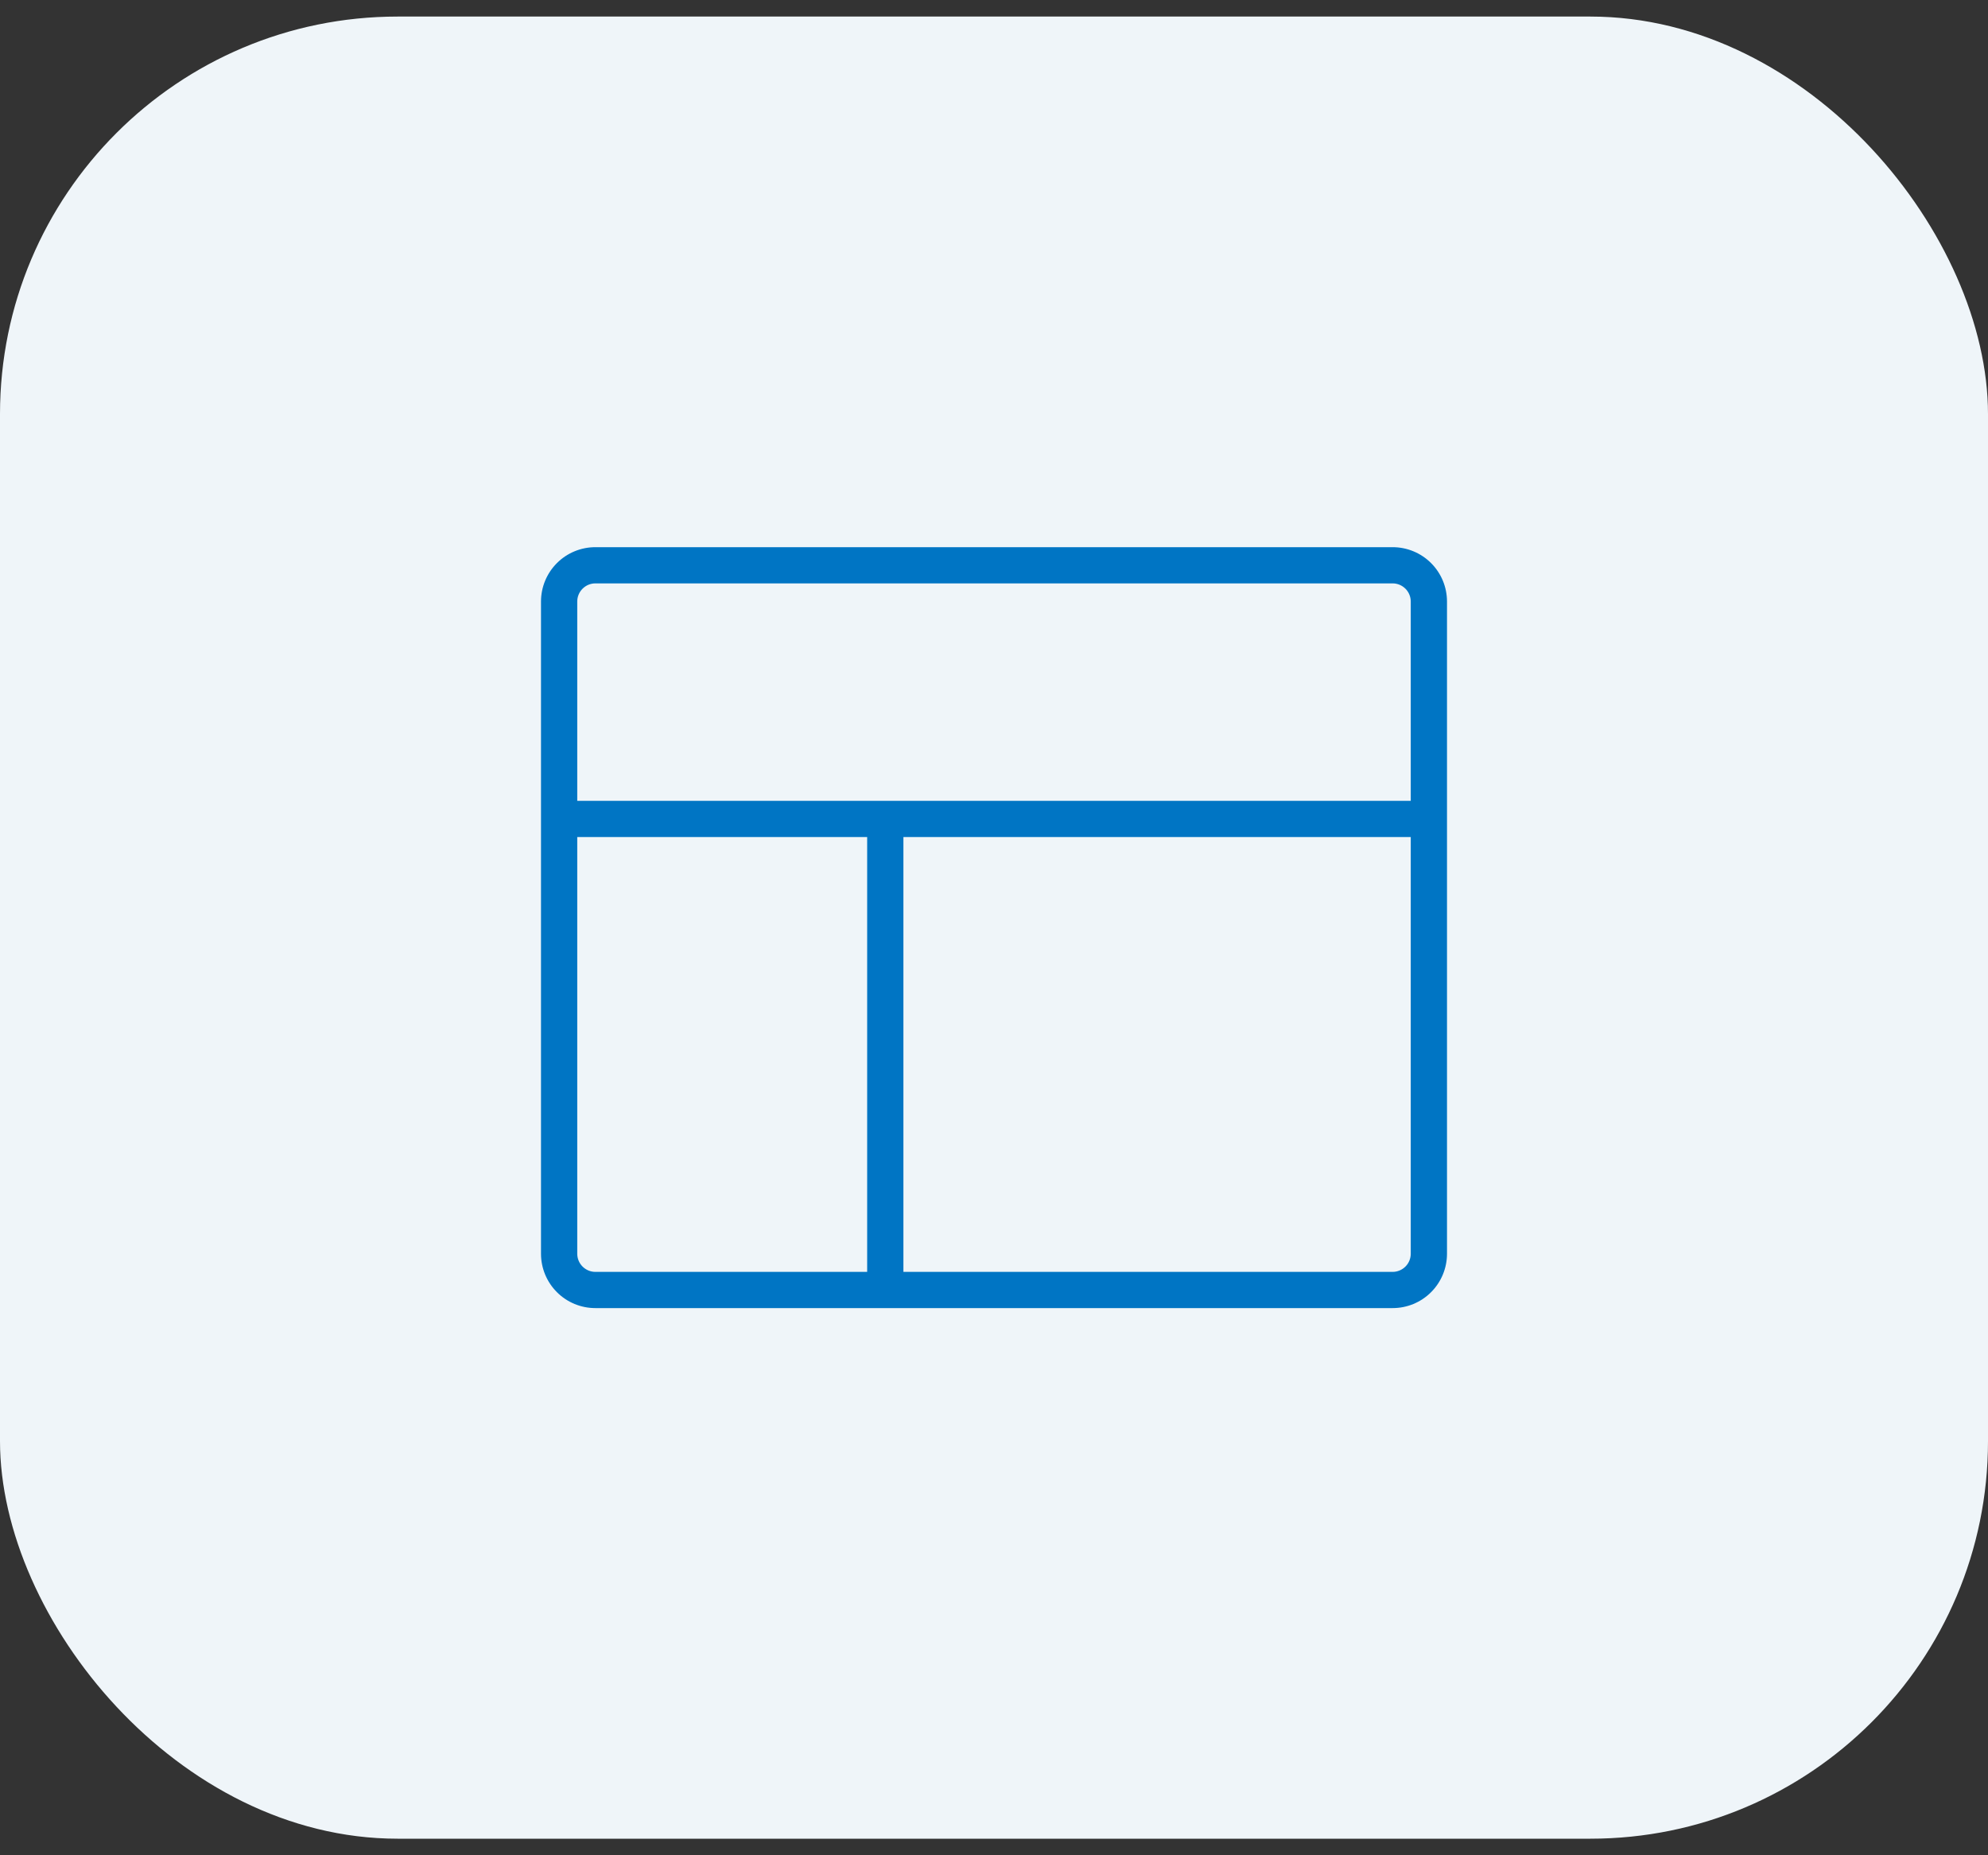 <svg width="60" height="56" viewBox="0 0 60 56" fill="none" xmlns="http://www.w3.org/2000/svg">
<rect x="0" y="0" width="60" height="56" fill="#333333" stroke="none"/>
<rect y="0.5" width="60" height="55" rx="12" fill="#EFF5F9"/>
<path d="M42.031 16.516H17.969C17.534 16.516 17.116 16.689 16.809 16.996C16.501 17.304 16.328 17.721 16.328 18.156V37.844C16.328 38.279 16.501 38.696 16.809 39.004C17.116 39.312 17.534 39.484 17.969 39.484H42.031C42.466 39.484 42.884 39.312 43.191 39.004C43.499 38.696 43.672 38.279 43.672 37.844V18.156C43.672 17.721 43.499 17.304 43.191 16.996C42.884 16.689 42.466 16.516 42.031 16.516ZM17.969 17.609H42.031C42.176 17.609 42.315 17.667 42.418 17.77C42.52 17.872 42.578 18.011 42.578 18.156V24.172H17.422V18.156C17.422 18.011 17.48 17.872 17.582 17.77C17.685 17.667 17.824 17.609 17.969 17.609ZM17.422 37.844V25.266H26.172V38.391H17.969C17.824 38.391 17.685 38.333 17.582 38.23C17.48 38.128 17.422 37.989 17.422 37.844ZM42.031 38.391H27.266V25.266H42.578V37.844C42.578 37.989 42.52 38.128 42.418 38.23C42.315 38.333 42.176 38.391 42.031 38.391Z" fill="#0075C4"/>
</svg>
